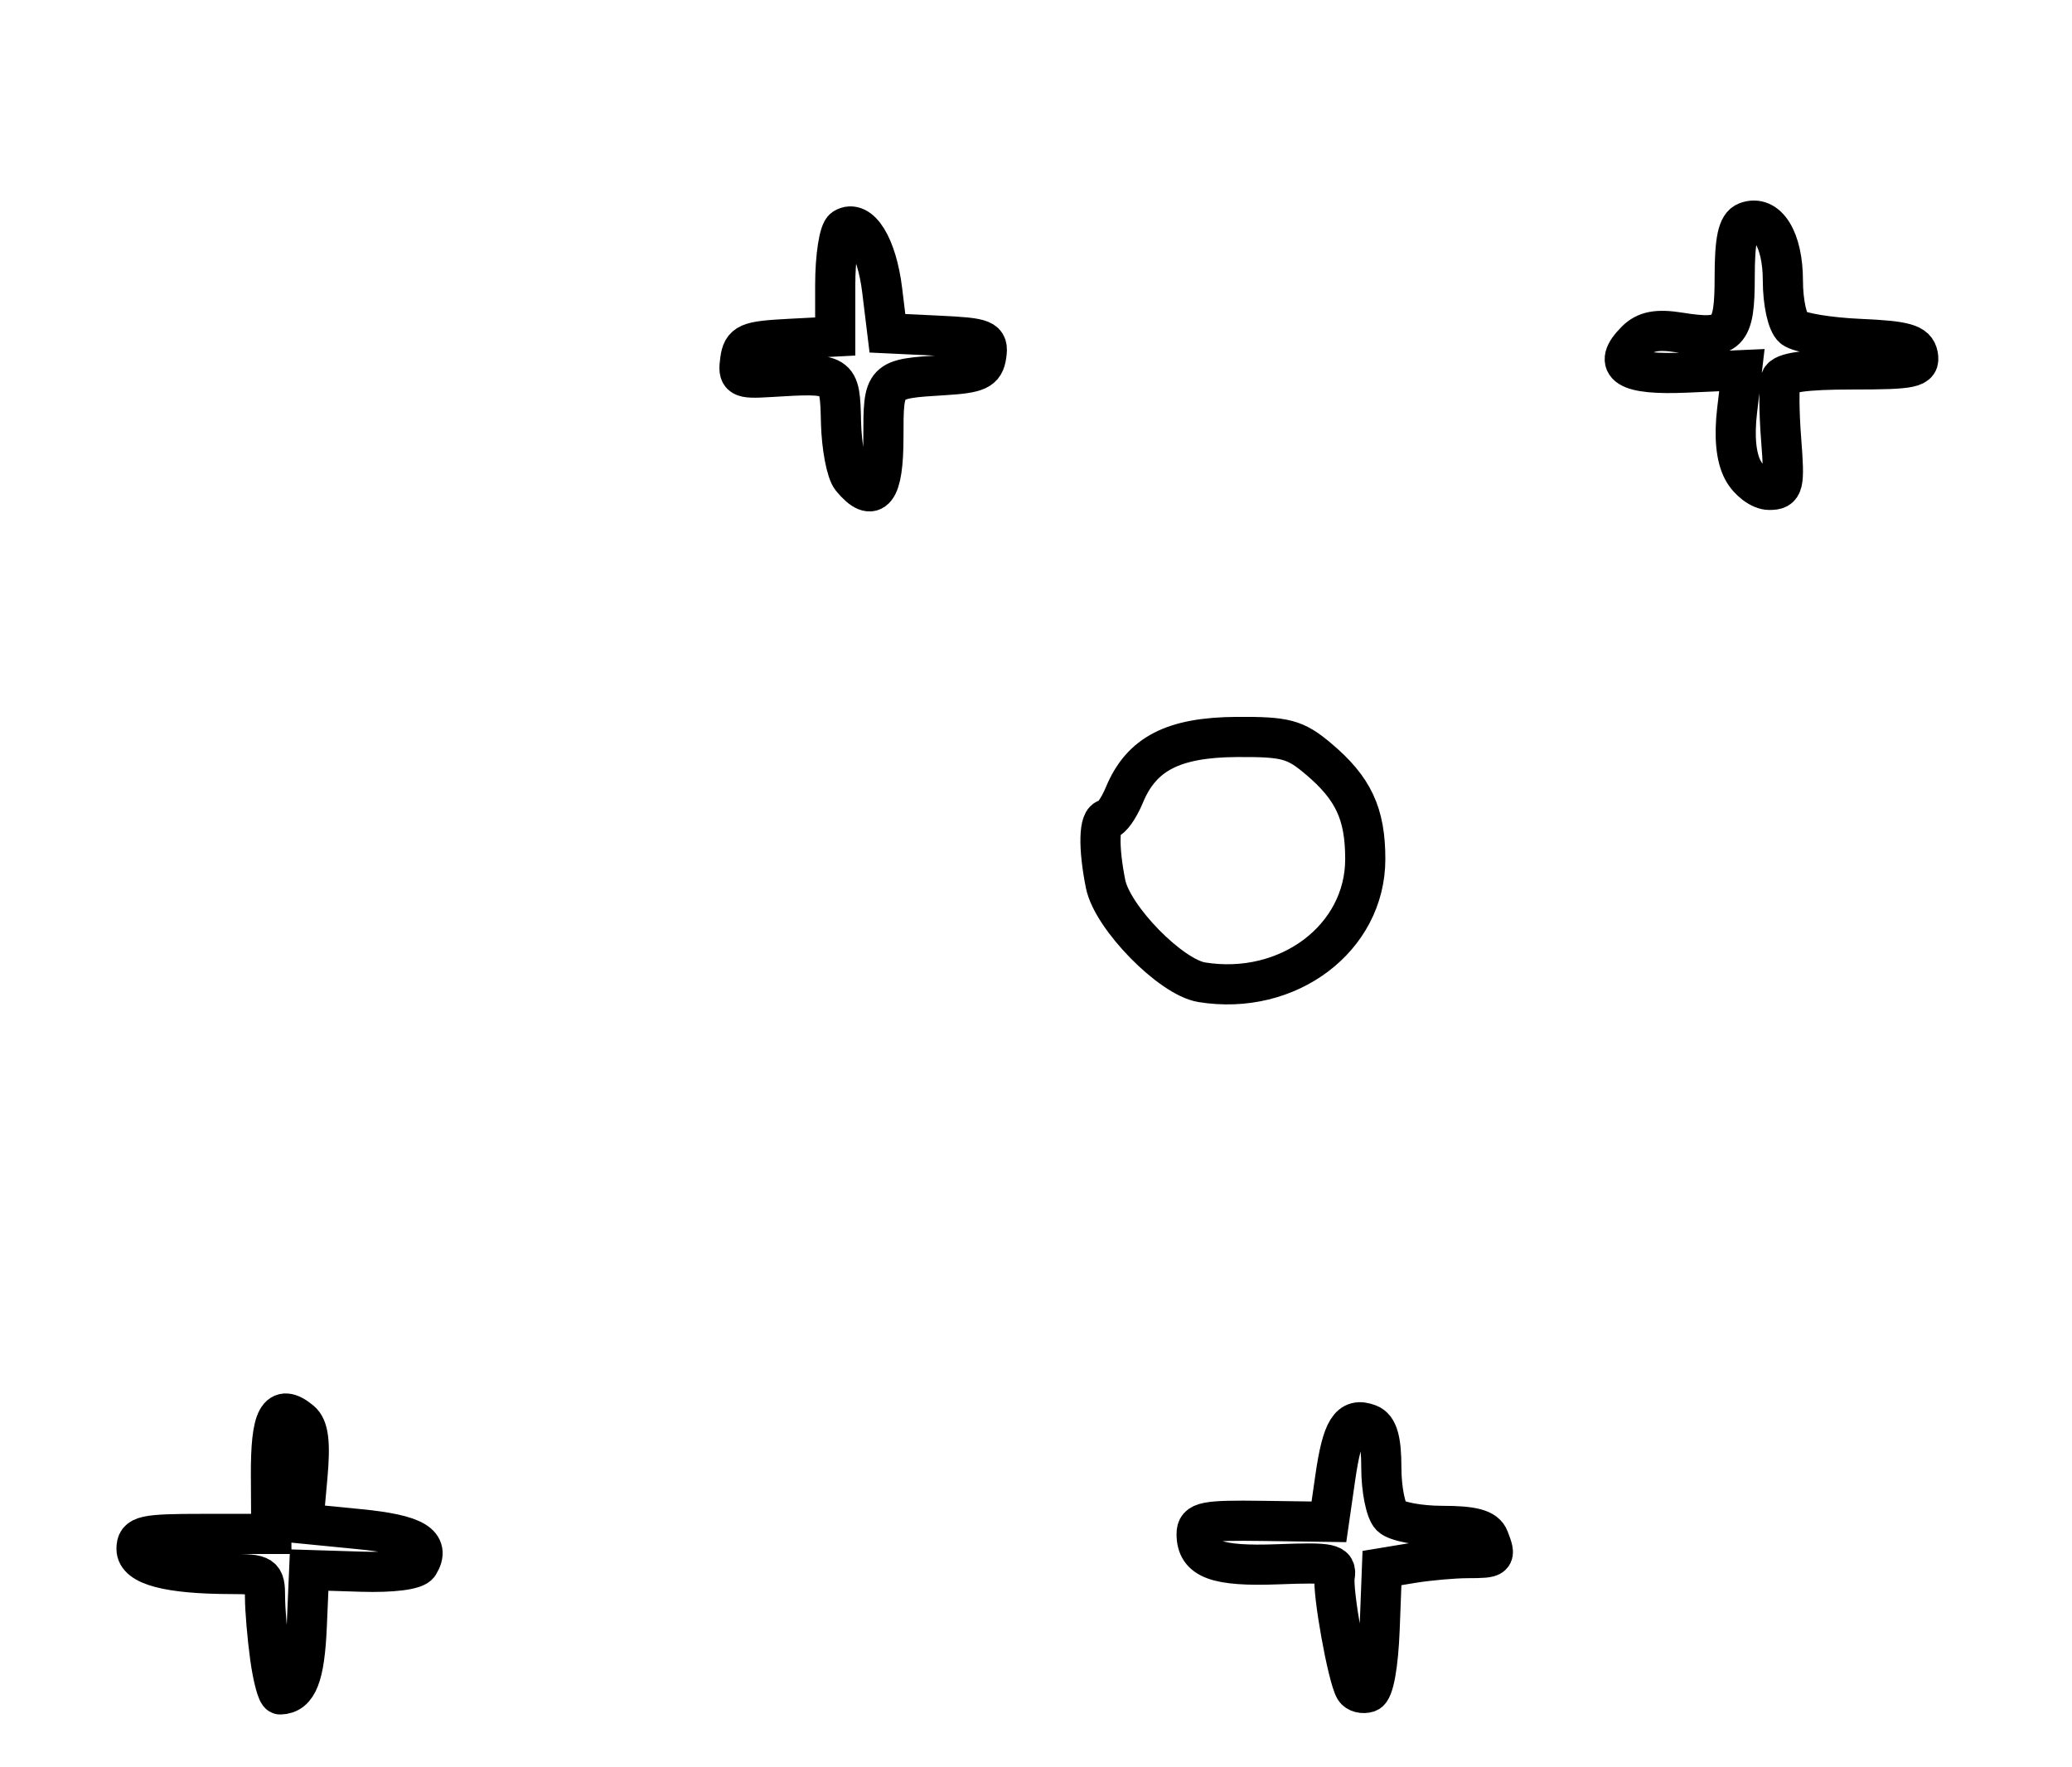 <?xml version="1.0" encoding="utf-8" ?>
<svg xmlns="http://www.w3.org/2000/svg" xmlns:ev="http://www.w3.org/2001/xml-events" xmlns:xlink="http://www.w3.org/1999/xlink" baseProfile="full" height="220" version="1.1" width="258">
  <defs/>
  <path d="M 33.636,206.36 C 33.286,203.809 33,200.434 33,198.86 C 33,196.164 32.757,195.999 28.75,195.989 C 20.959,195.969 17,194.918 17,192.869 C 17,191.192 17.862,191 25.389,191 L 33.779,191 L 33.738,183.801 C 33.696,176.441 34.664,174.646 37.435,176.946 C 38.428,177.77 38.658,179.675 38.275,183.899 L 37.748,189.717 L 44.787,190.41 C 51.648,191.086 53.672,192.295 52.128,194.794 C 51.715,195.461 48.854,195.825 44.97,195.703 L 38.5,195.5 L 38.199,202.472 C 37.931,208.688 37.058,210.931 34.886,210.985 C 34.548,210.993 33.986,208.912 33.636,206.36" fill="none" stroke="black" stroke-width="5"/>
  <path d="M 168.703,210.303 C 167.798,208.791 165.884,198.126 166.192,196.312 C 166.47,194.679 165.774,194.527 159.137,194.779 C 151.461,195.069 149,194.154 149,191.009 C 149,189.479 150.022,189.277 157.237,189.378 L 165.473,189.493 L 166.261,184.022 C 167.132,177.971 168.089,176.436 170.433,177.336 C 171.556,177.767 172,179.304 172,182.769 C 172,185.426 172.54,188.14 173.2,188.8 C 173.86,189.46 176.737,190 179.593,190 C 183.406,190 184.947,190.42 185.393,191.582 C 186.303,193.953 186.253,193.999 182.75,194.011 C 180.963,194.017 177.83,194.298 175.79,194.635 L 172.08,195.249 L 171.79,202.794 C 171.613,207.389 171.047,210.489 170.342,210.723 C 169.705,210.933 168.967,210.744 168.703,210.303" fill="none" stroke="black" stroke-width="5"/>
  <path d="M 149.647,122.308 C 145.779,121.683 138.499,114.246 137.663,110.064 C 136.743,105.463 136.835,102 137.879,102 C 138.362,102 139.321,100.638 140.011,98.974 C 142.128,93.863 146.097,91.815 153.979,91.765 C 160.076,91.727 161.26,92.041 164.136,94.461 C 168.515,98.146 170,101.313 170,106.966 C 170,116.816 160.41,124.045 149.647,122.308" fill="none" stroke="black" stroke-width="5"/>
  <path d="M 106.047,59.557 C 105.388,58.763 104.791,55.613 104.719,52.557 C 104.575,46.402 104.588,46.41 95.668,46.954 C 92.169,47.168 91.865,46.985 92.168,44.844 C 92.466,42.738 93.084,42.47 98.25,42.2 L 104,41.9 L 104,35.509 C 104,31.954 104.486,28.817 105.096,28.441 C 107.062,27.226 109.176,30.649 109.845,36.13 L 110.5,41.5 L 116.813,41.799 C 122.634,42.075 123.102,42.267 122.813,44.255 C 122.547,46.085 121.742,46.458 117.5,46.716 C 110.006,47.171 110,47.178 110,54.469 C 110,61.208 108.752,62.815 106.047,59.557" fill="none" stroke="black" stroke-width="5"/>
  <path d="M 217.024,58.545 C 216.165,56.94 215.916,54.36 216.303,51.09 L 216.895,46.089 L 209.997,46.394 C 202.562,46.722 200.636,45.507 203.714,42.429 C 204.904,41.239 206.354,40.961 209.092,41.399 C 215.241,42.382 216,41.624 216,34.5 C 216,29.89 216.392,28.063 217.471,27.649 C 220.042,26.663 222,29.82 222,34.949 C 222,37.657 222.564,40.223 223.292,40.827 C 224.002,41.417 227.71,42.034 231.531,42.2 C 237.211,42.445 238.54,42.82 238.813,44.25 C 239.11,45.805 238.203,46 230.657,46 C 224.762,46 222.034,46.382 221.733,47.25 C 221.495,47.938 221.519,51.312 221.787,54.75 C 222.232,60.464 222.105,61 220.306,61 C 219.224,61 217.747,59.895 217.024,58.545" fill="none" stroke="black" stroke-width="5"/>
</svg>
